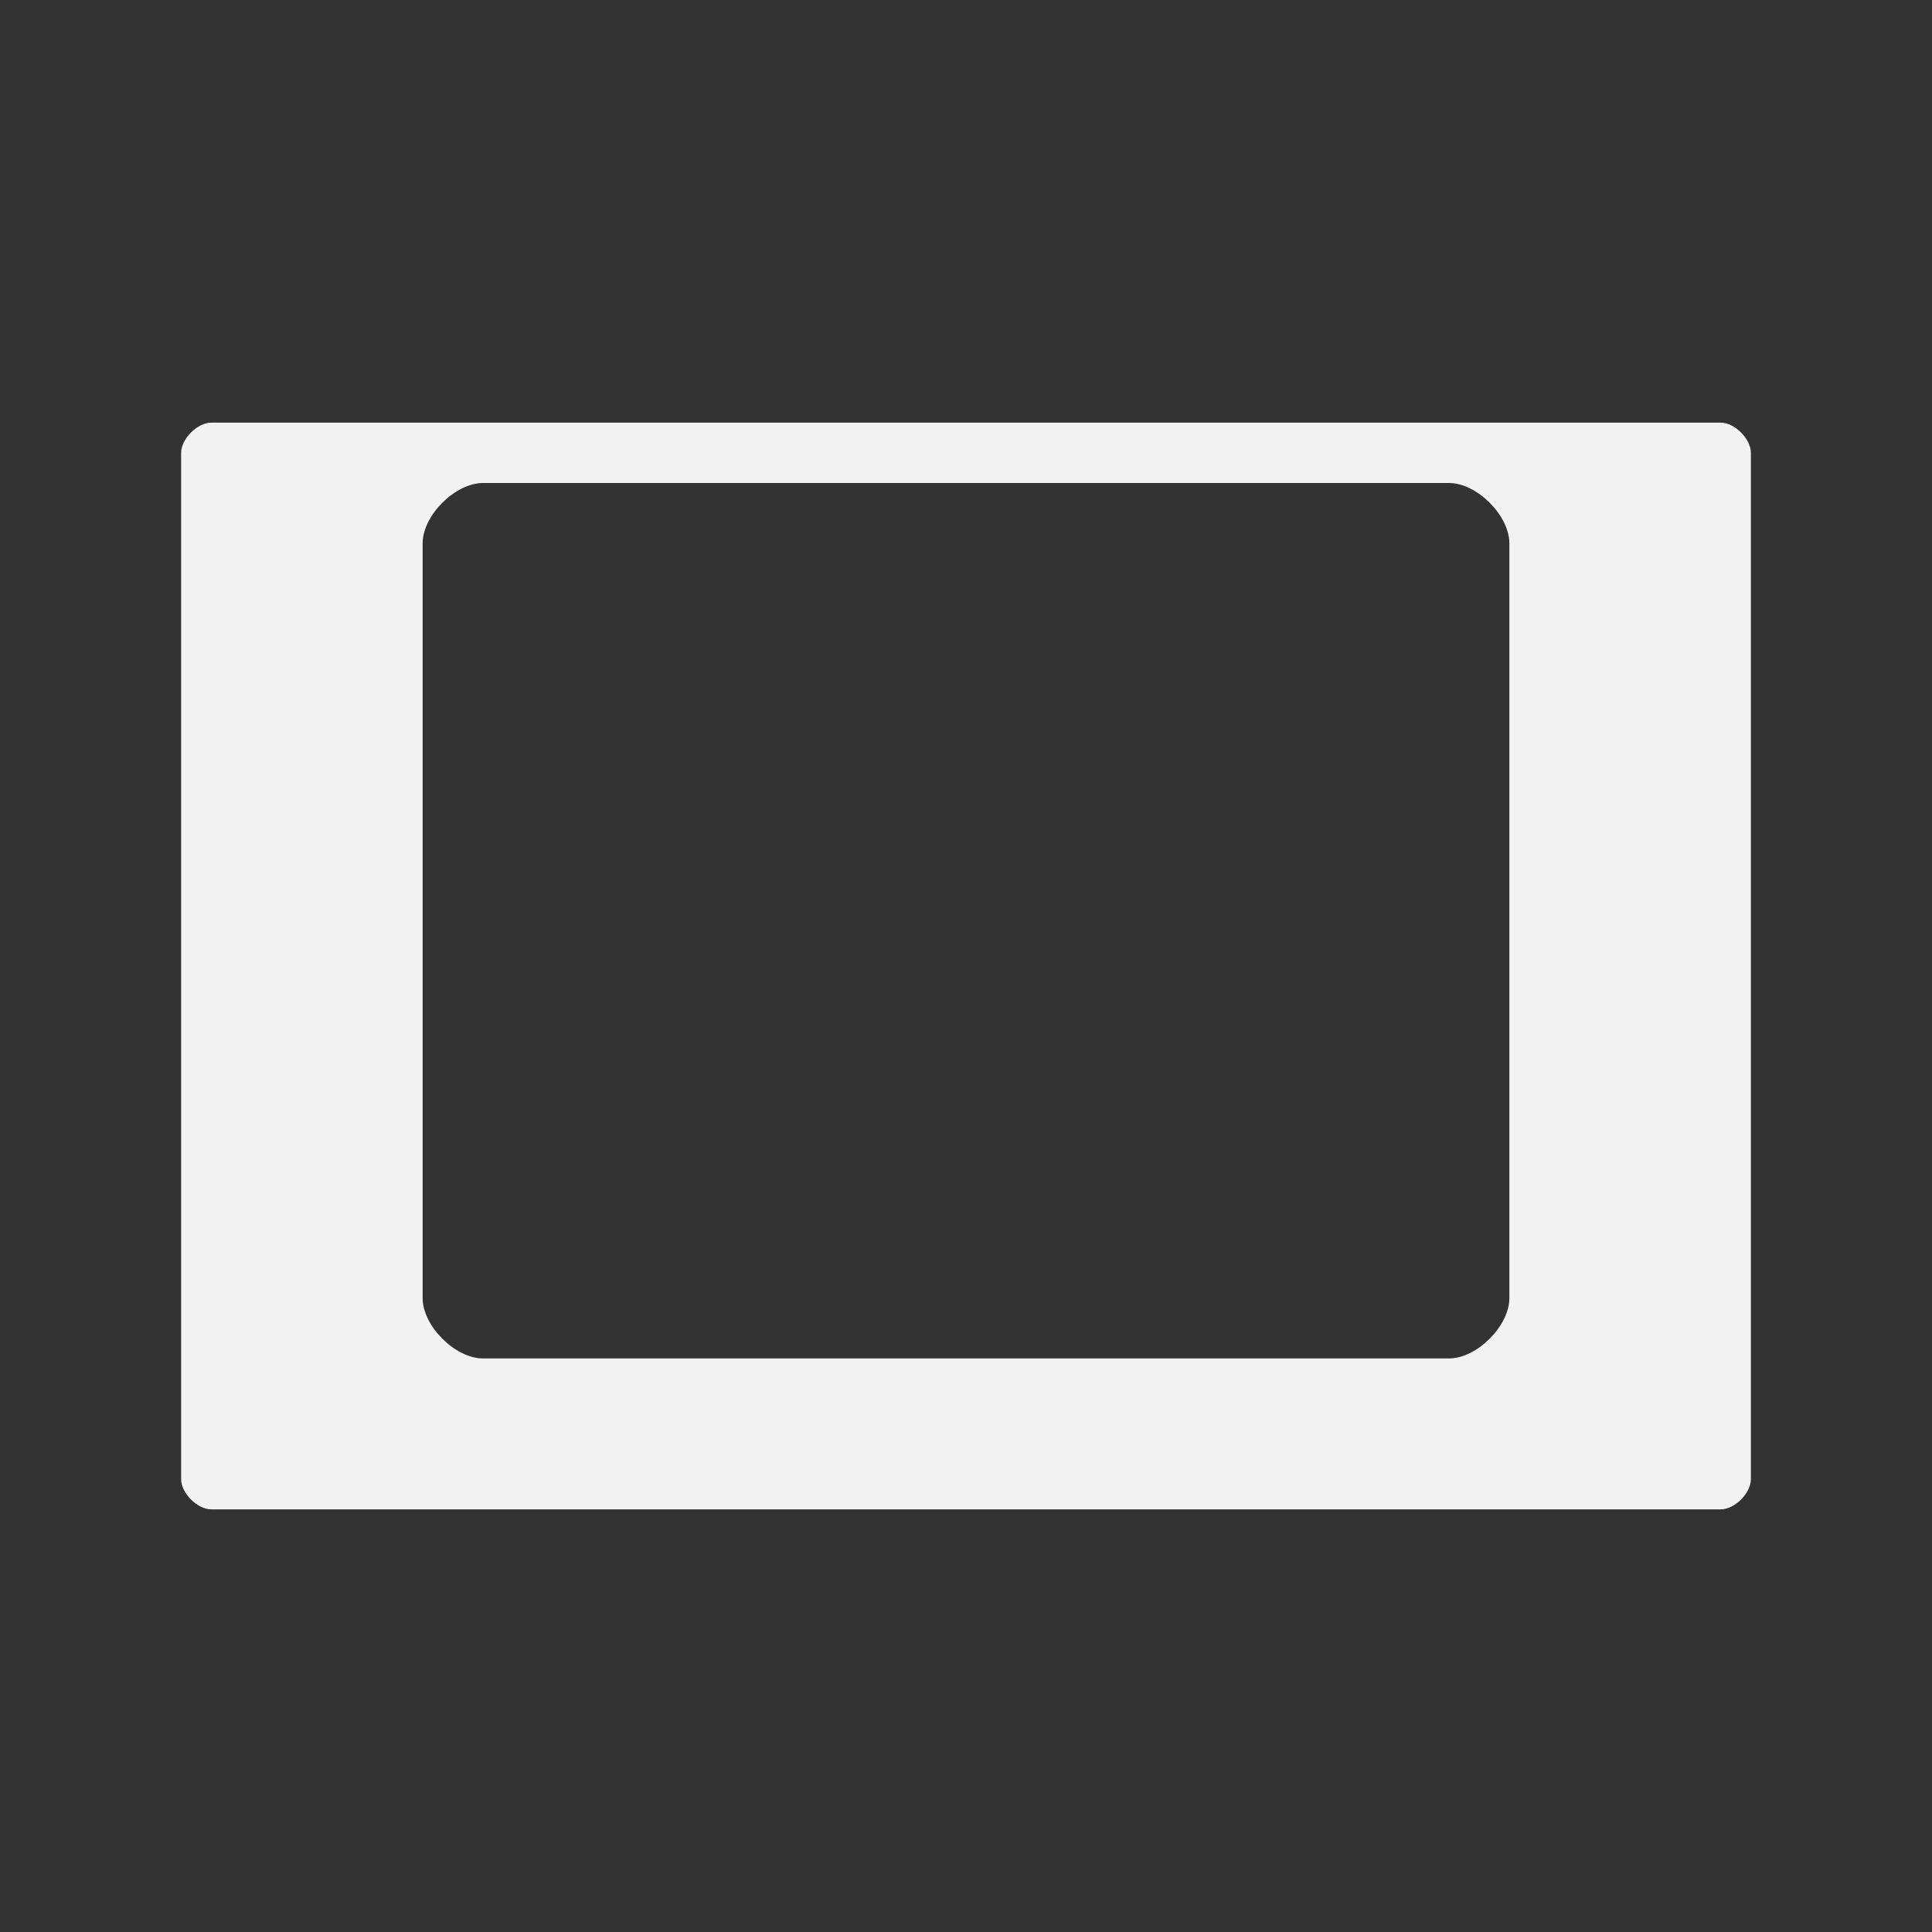 <?xml version="1.0" encoding="utf-8"?>
<!-- Generator: Adobe Illustrator 16.0.0, SVG Export Plug-In . SVG Version: 6.00 Build 0)  -->
<!DOCTYPE svg PUBLIC "-//W3C//DTD SVG 1.1 Tiny//EN" "http://www.w3.org/Graphics/SVG/1.1/DTD/svg11-tiny.dtd">
<svg version="1.1" baseProfile="tiny" id="Calque_1"
	 xmlns="http://www.w3.org/2000/svg" xmlns:xlink="http://www.w3.org/1999/xlink" x="0px" y="0px" width="64px" height="64px"
	 viewBox="0 0 64 64" xml:space="preserve">
<rect x="0" y="0" width="64" height="64" fill="#333333" stroke="none"/>
<path fill="#F2F2F2" d="M57,14H7c-0.462,0-1,0.538-1,1v34c0,0.464,0.538,1,1,1h50c0.463,0,1-0.536,1-1V15C58,14.538,57.463,14,57,14
	z M50,43c0,0.925-1.075,2-2,2H16c-0.925,0-2-1.075-2-2V18c0-0.924,1.075-2,2-2h32c0.925,0,2,1.076,2,2V43z"/>
</svg>
